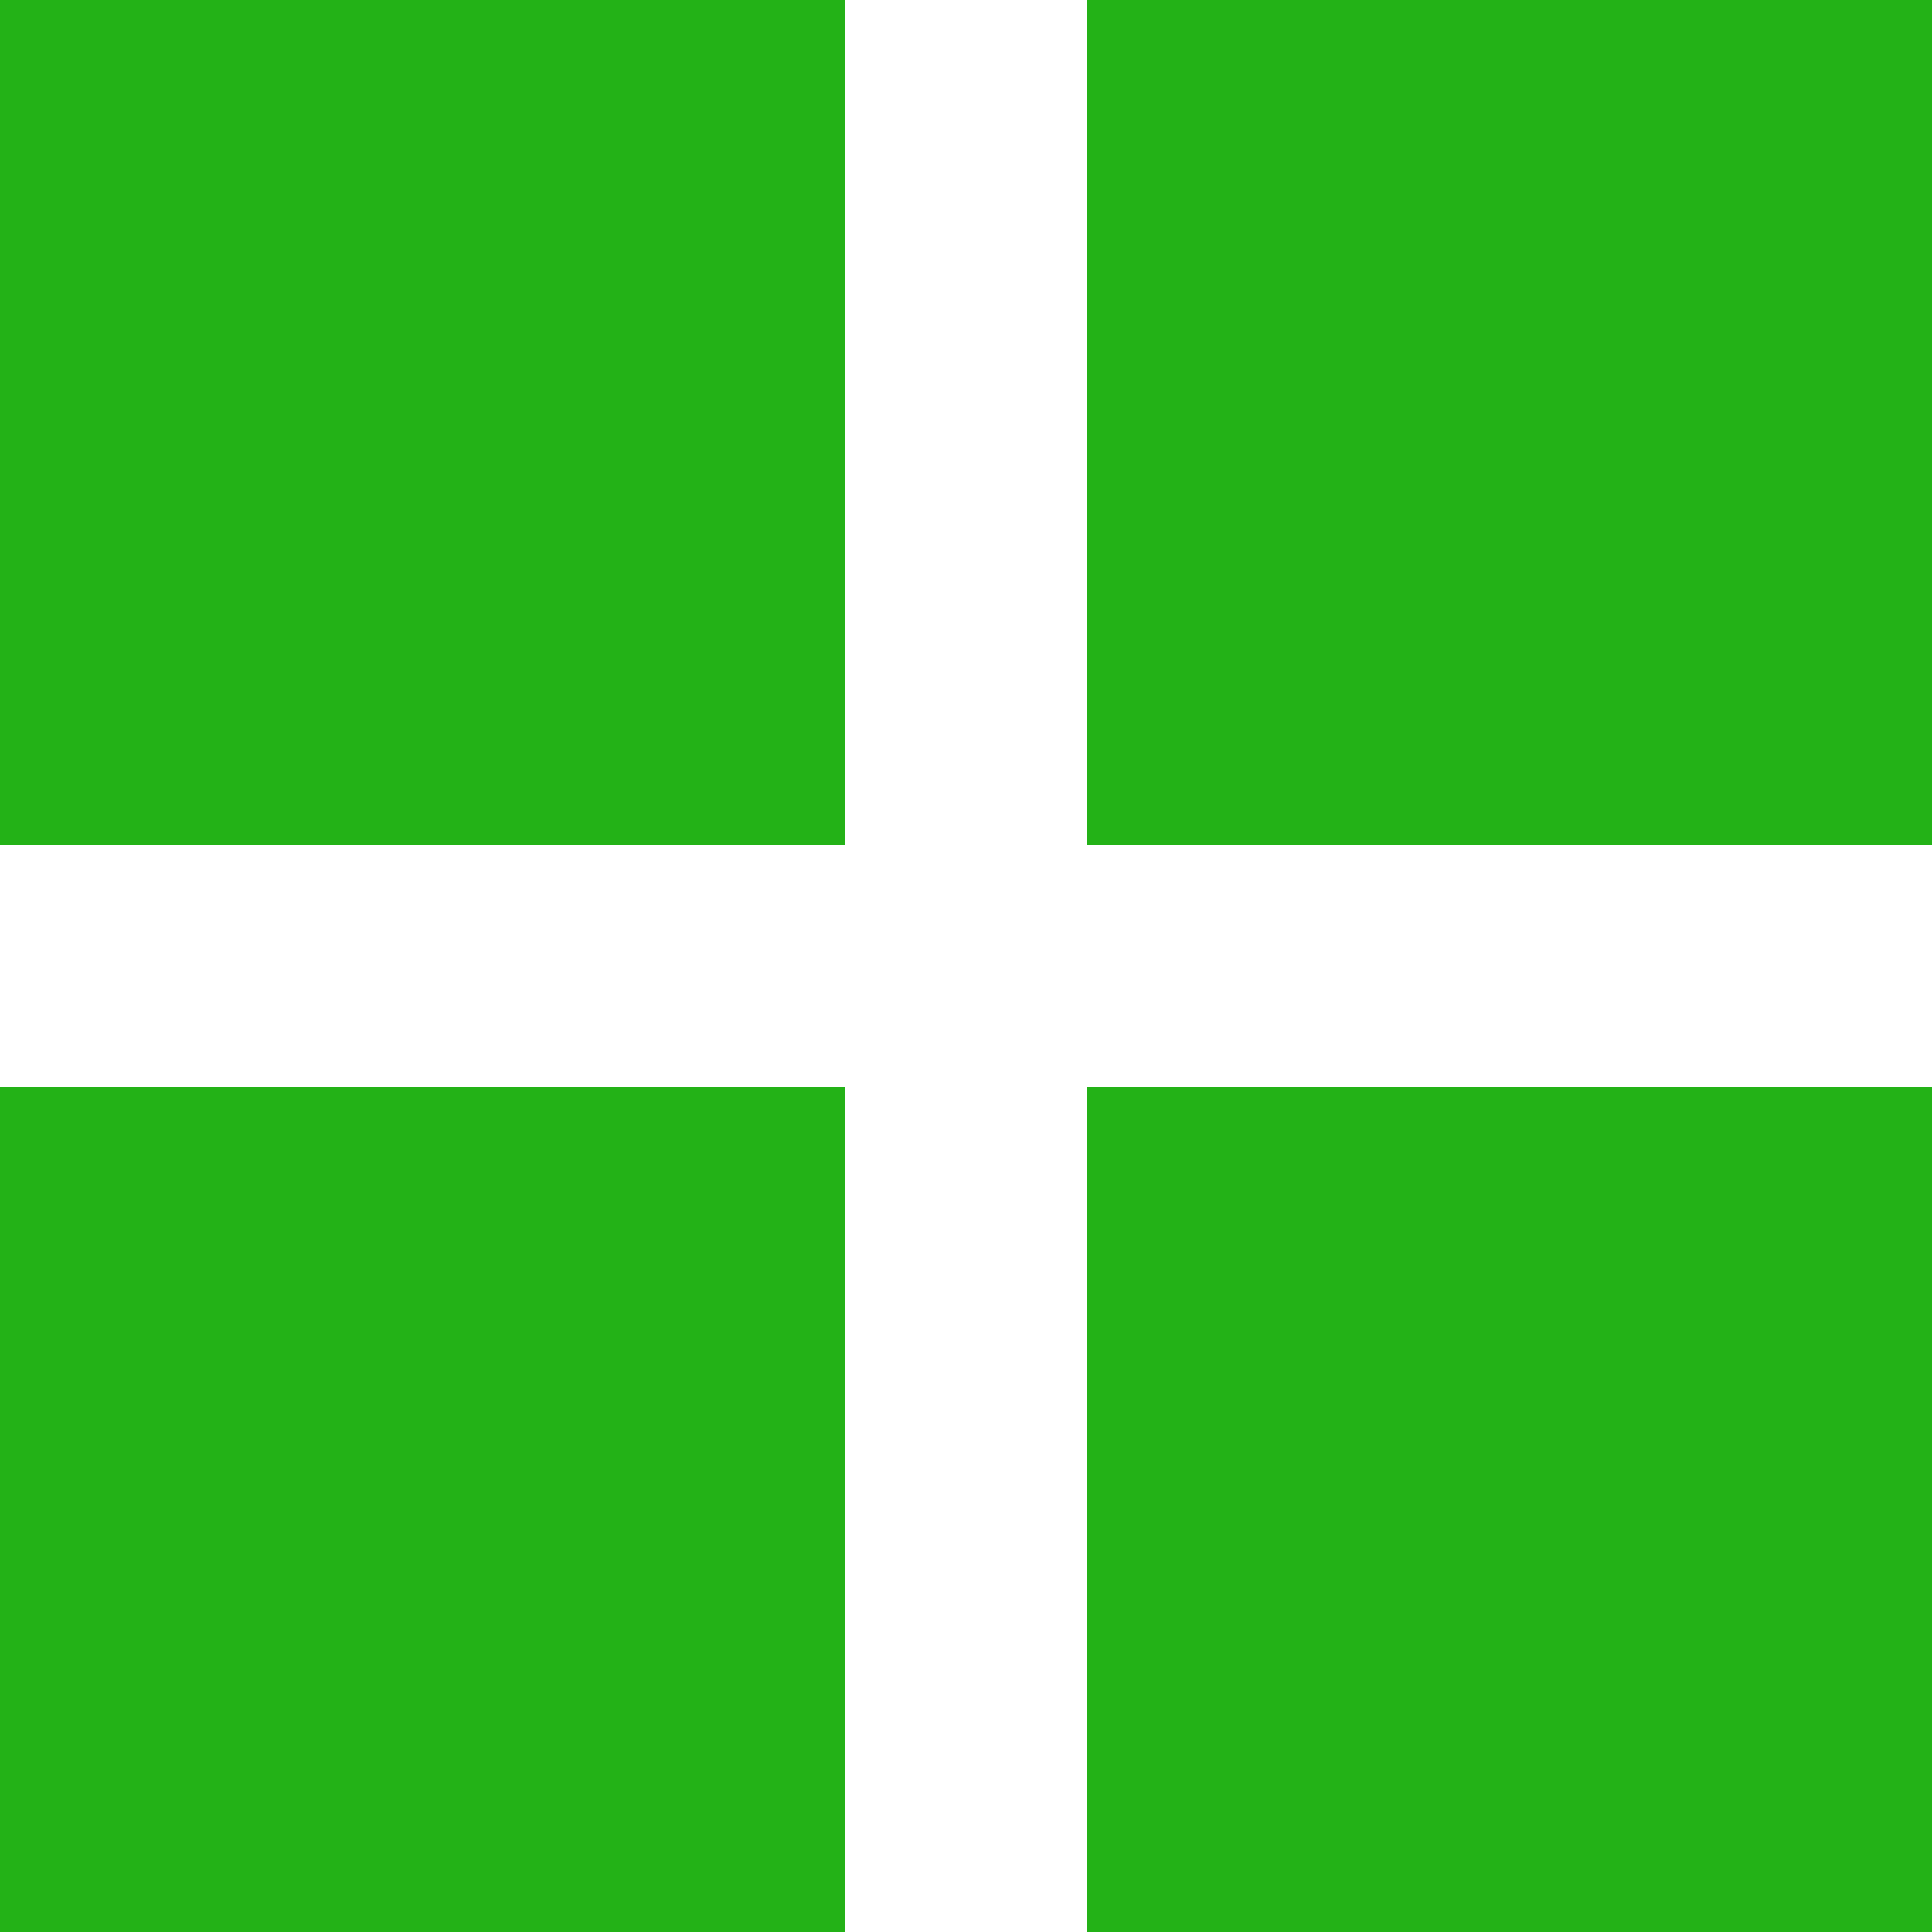 <svg width="16" height="16" viewBox="0 0 16 16" fill="none" xmlns="http://www.w3.org/2000/svg">
<rect width="7" height="7" fill="#23B217"/>
<rect x="9" width="7" height="7" fill="#23B217"/>
<rect y="9" width="7" height="7" fill="#23B217"/>
<rect x="9" y="9" width="7" height="7" fill="#23B217"/>
</svg>
